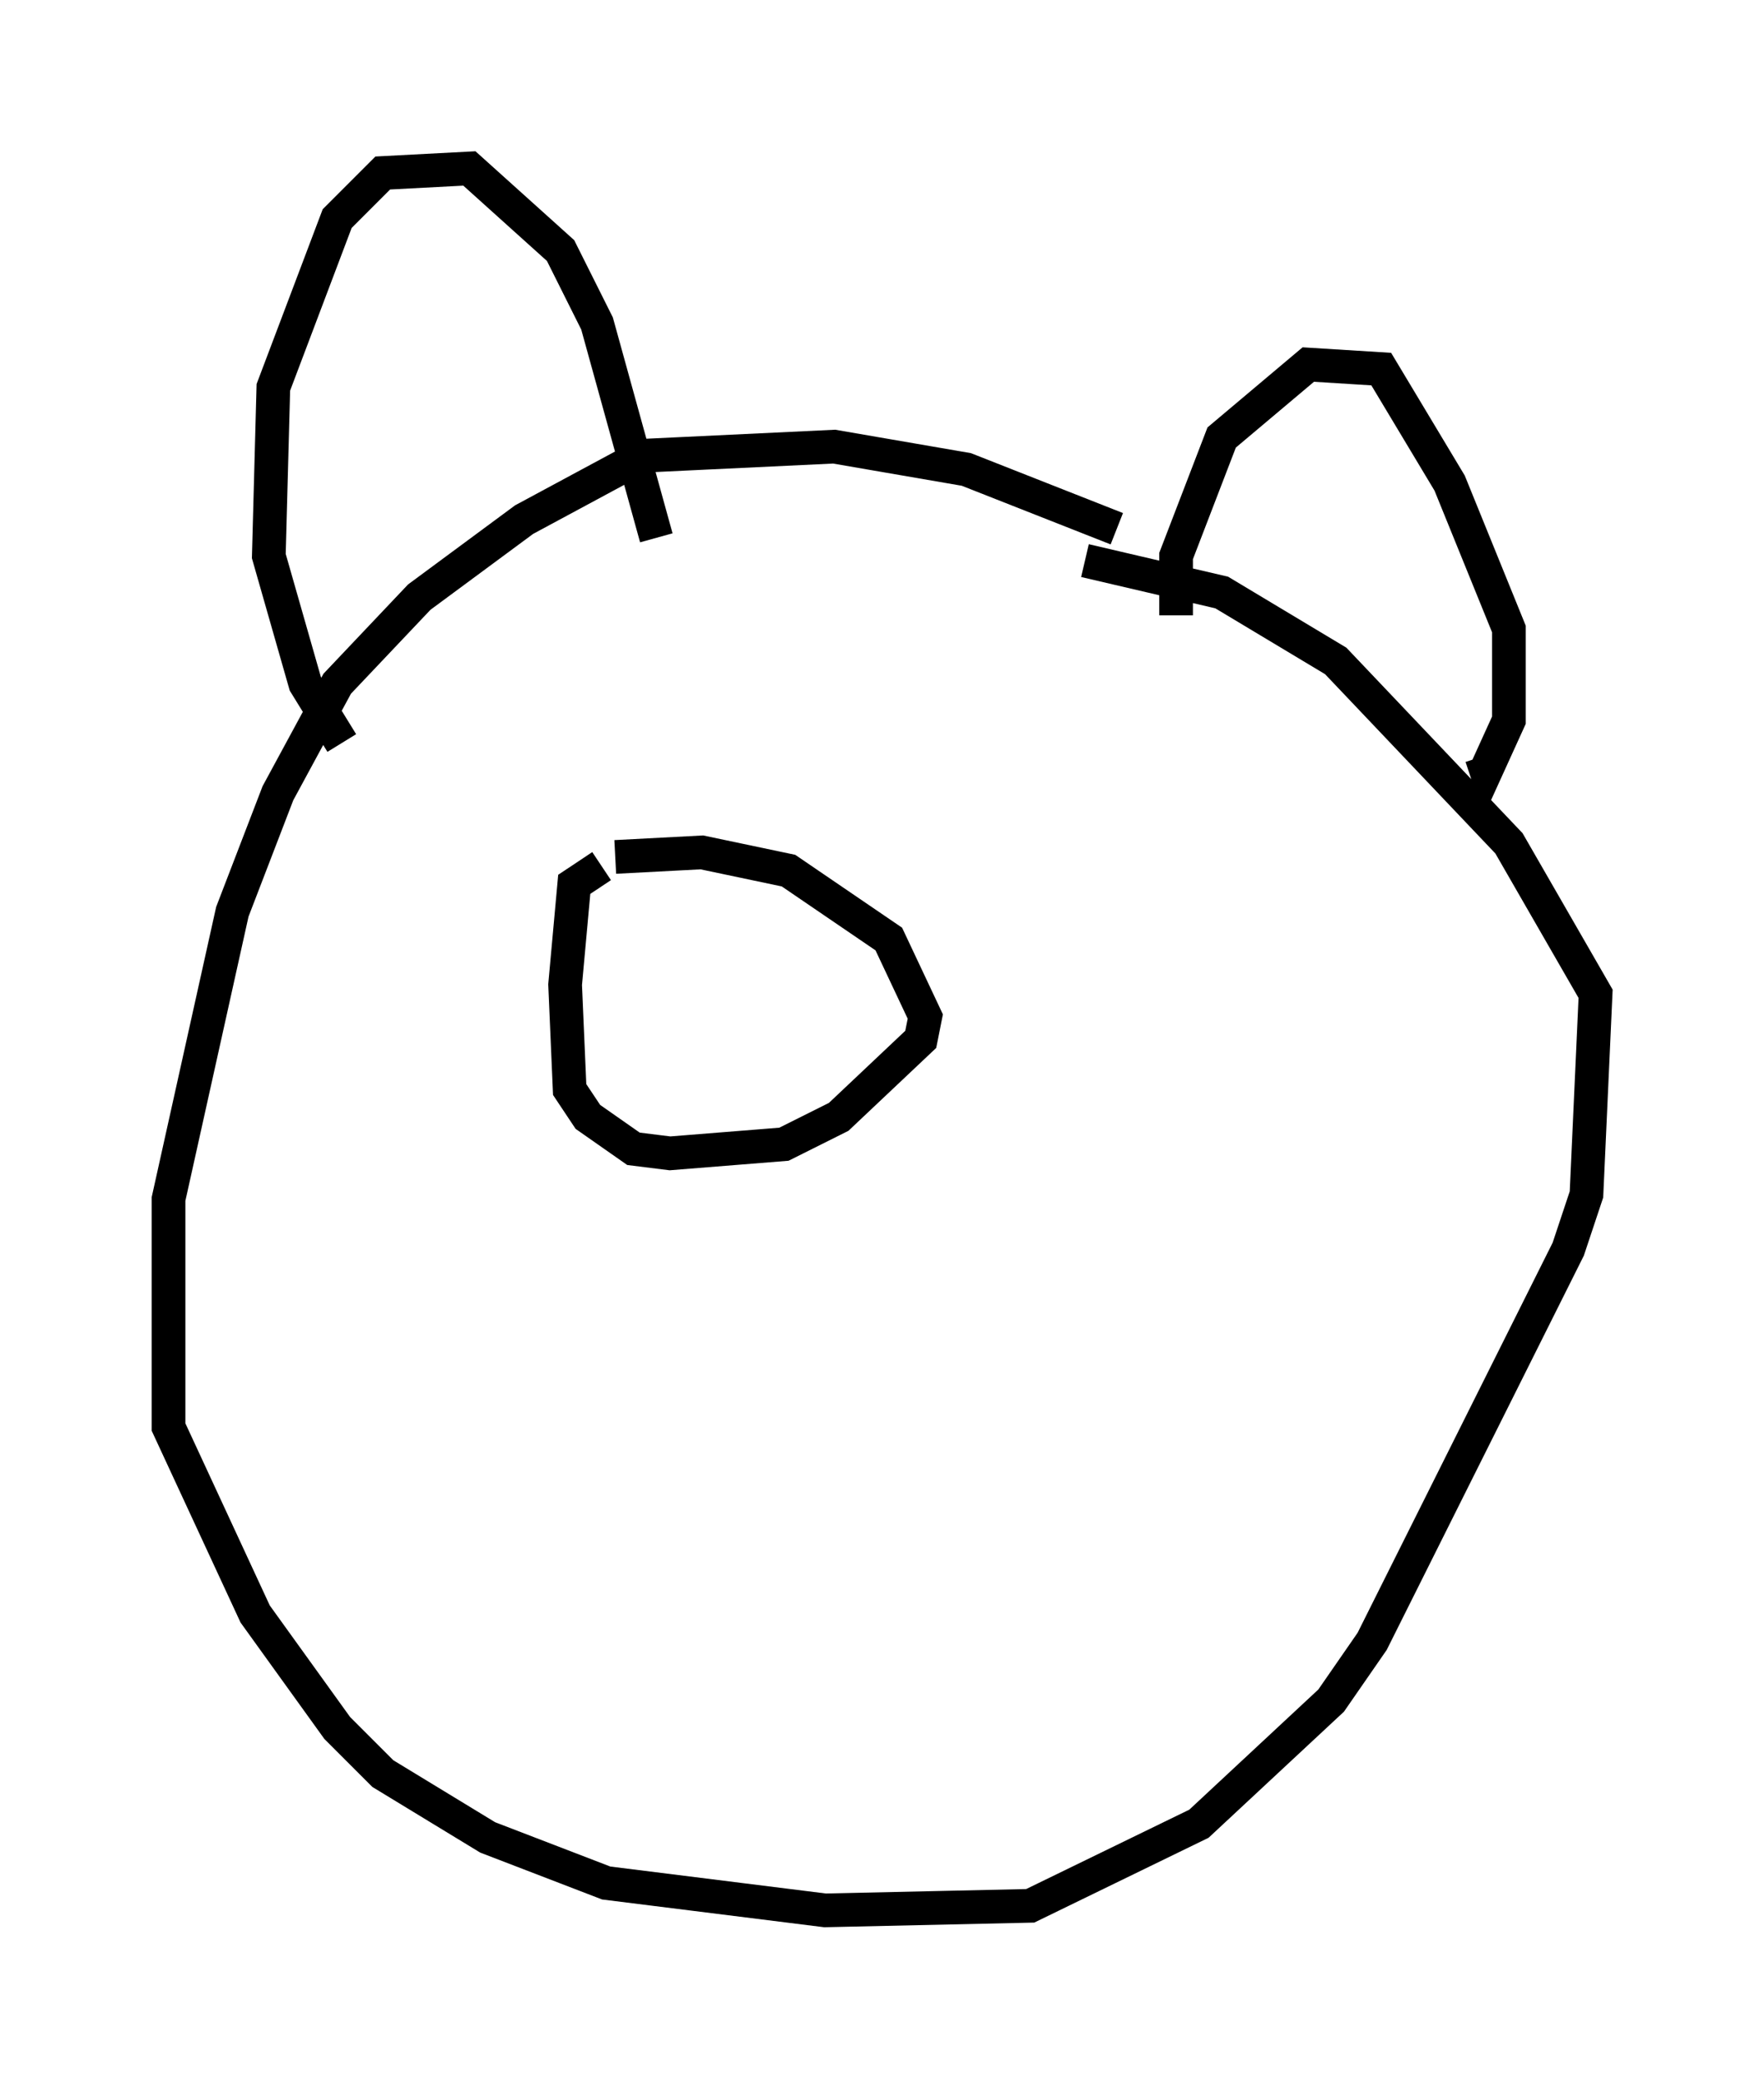 <?xml version="1.0" encoding="utf-8" ?>
<svg baseProfile="full" height="61.691" version="1.1" width="52.354" xmlns="http://www.w3.org/2000/svg" xmlns:ev="http://www.w3.org/2001/xml-events" xmlns:xlink="http://www.w3.org/1999/xlink"><defs /><rect fill="white" height="61.691" width="52.354" x="0" y="0" /><path d="M34.905, 17.178 m-1.759, -1.488 l-4.465, -1.759 -3.924, -0.677 l-5.683, 0.271 -3.518, 1.894 l-3.112, 2.3 -2.436, 2.571 l-1.759, 3.248 -1.353, 3.518 l-1.894, 8.525 0.0, 6.766 l2.571, 5.548 2.436, 3.383 l1.353, 1.353 3.112, 1.894 l3.518, 1.353 6.495, 0.812 l6.089, -0.135 5.007, -2.436 l3.924, -3.654 1.218, -1.759 l5.819, -11.637 0.541, -1.624 l0.271, -5.954 -2.571, -4.465 l-5.142, -5.413 -3.383, -2.03 l-4.059, -0.947 m-22.057, 5.413 l-1.083, -1.759 -1.083, -3.789 l0.135, -5.007 1.894, -5.007 l1.353, -1.353 2.571, -0.135 l2.706, 2.436 1.083, 2.165 l1.759, 6.36 m15.426, 2.3 l0.0, -1.759 1.353, -3.518 l2.571, -2.165 2.165, 0.135 l2.03, 3.383 1.759, 4.33 l0.0, 2.706 -0.677, 1.488 l-0.135, -0.406 m-26.116, 3.248 l-0.812, 0.541 -0.271, 2.977 l0.135, 3.112 0.541, 0.812 l1.353, 0.947 1.083, 0.135 l3.383, -0.271 1.624, -0.812 l2.436, -2.3 0.135, -0.677 l-1.083, -2.3 -2.977, -2.03 l-2.571, -0.541 -2.571, 0.135 " fill="none" stroke="black" stroke-width="1" /></svg>